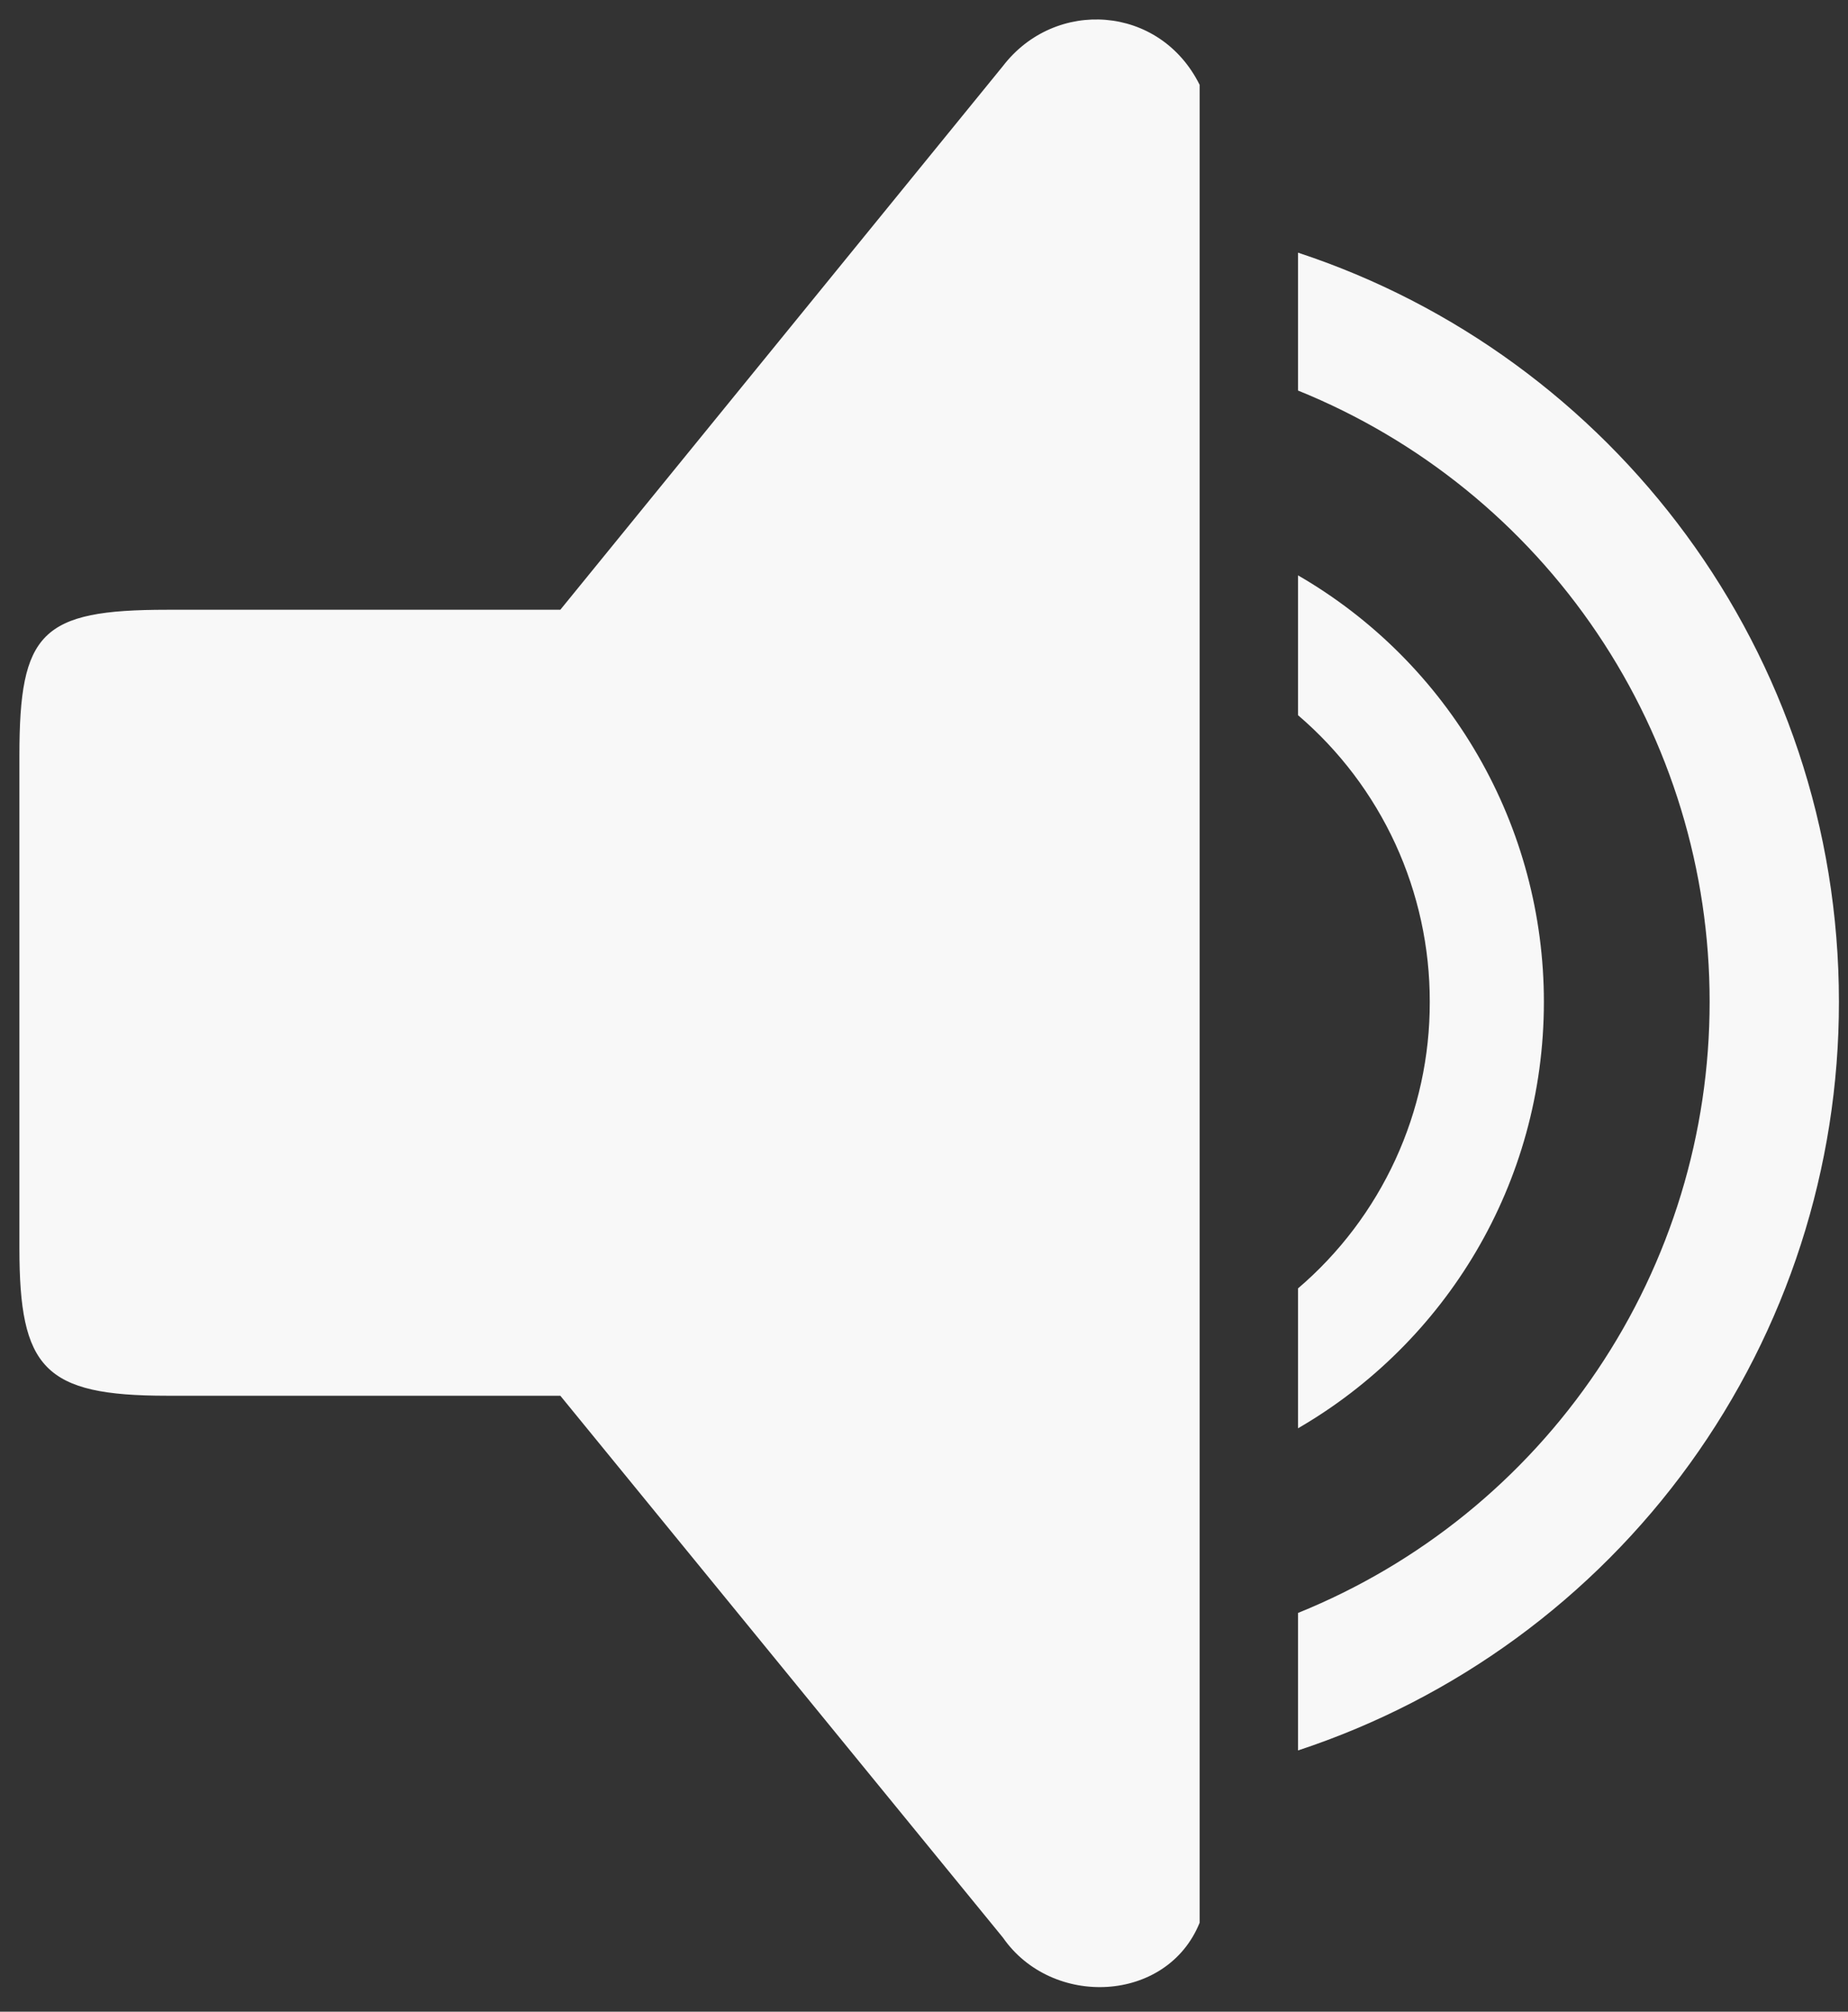<svg width="34" height="37" viewBox="0 0 34 37" fill="none" xmlns="http://www.w3.org/2000/svg">
<rect x="0" y="0" width="34" height="37" fill="#333333" stroke="none"/>
<path d="M23.881 7.183C26.12 8.089 28.037 9.643 29.386 11.646C30.736 13.649 31.456 16.01 31.454 18.425C31.456 20.84 30.736 23.201 29.386 25.204C28.037 27.207 26.12 28.761 23.881 29.666V32.195C26.779 31.24 29.301 29.395 31.088 26.923C32.875 24.45 33.836 21.476 33.833 18.425C33.833 12.002 29.663 6.55 23.881 4.647V7.183V7.183ZM23.881 13.154C24.643 13.805 25.254 14.613 25.673 15.523C26.091 16.434 26.307 17.424 26.305 18.426C26.308 19.428 26.092 20.418 25.673 21.328C25.254 22.238 24.643 23.047 23.881 23.697V26.27C26.586 24.704 28.405 21.777 28.405 18.426C28.405 16.837 27.988 15.275 27.193 13.898C26.399 12.521 25.257 11.377 23.881 10.582V13.154V13.154ZM3.071 25.671H10.309L18.452 35.637C19.357 36.94 21.474 36.842 22.071 35.364V1.56C21.337 0.084 19.412 -0.035 18.452 1.215L10.309 11.215H3.071C0.754 11.215 0.357 11.632 0.357 13.897V22.955C0.357 25.165 0.809 25.671 3.071 25.671Z" fill="#F8F8F8"/>
</svg>
